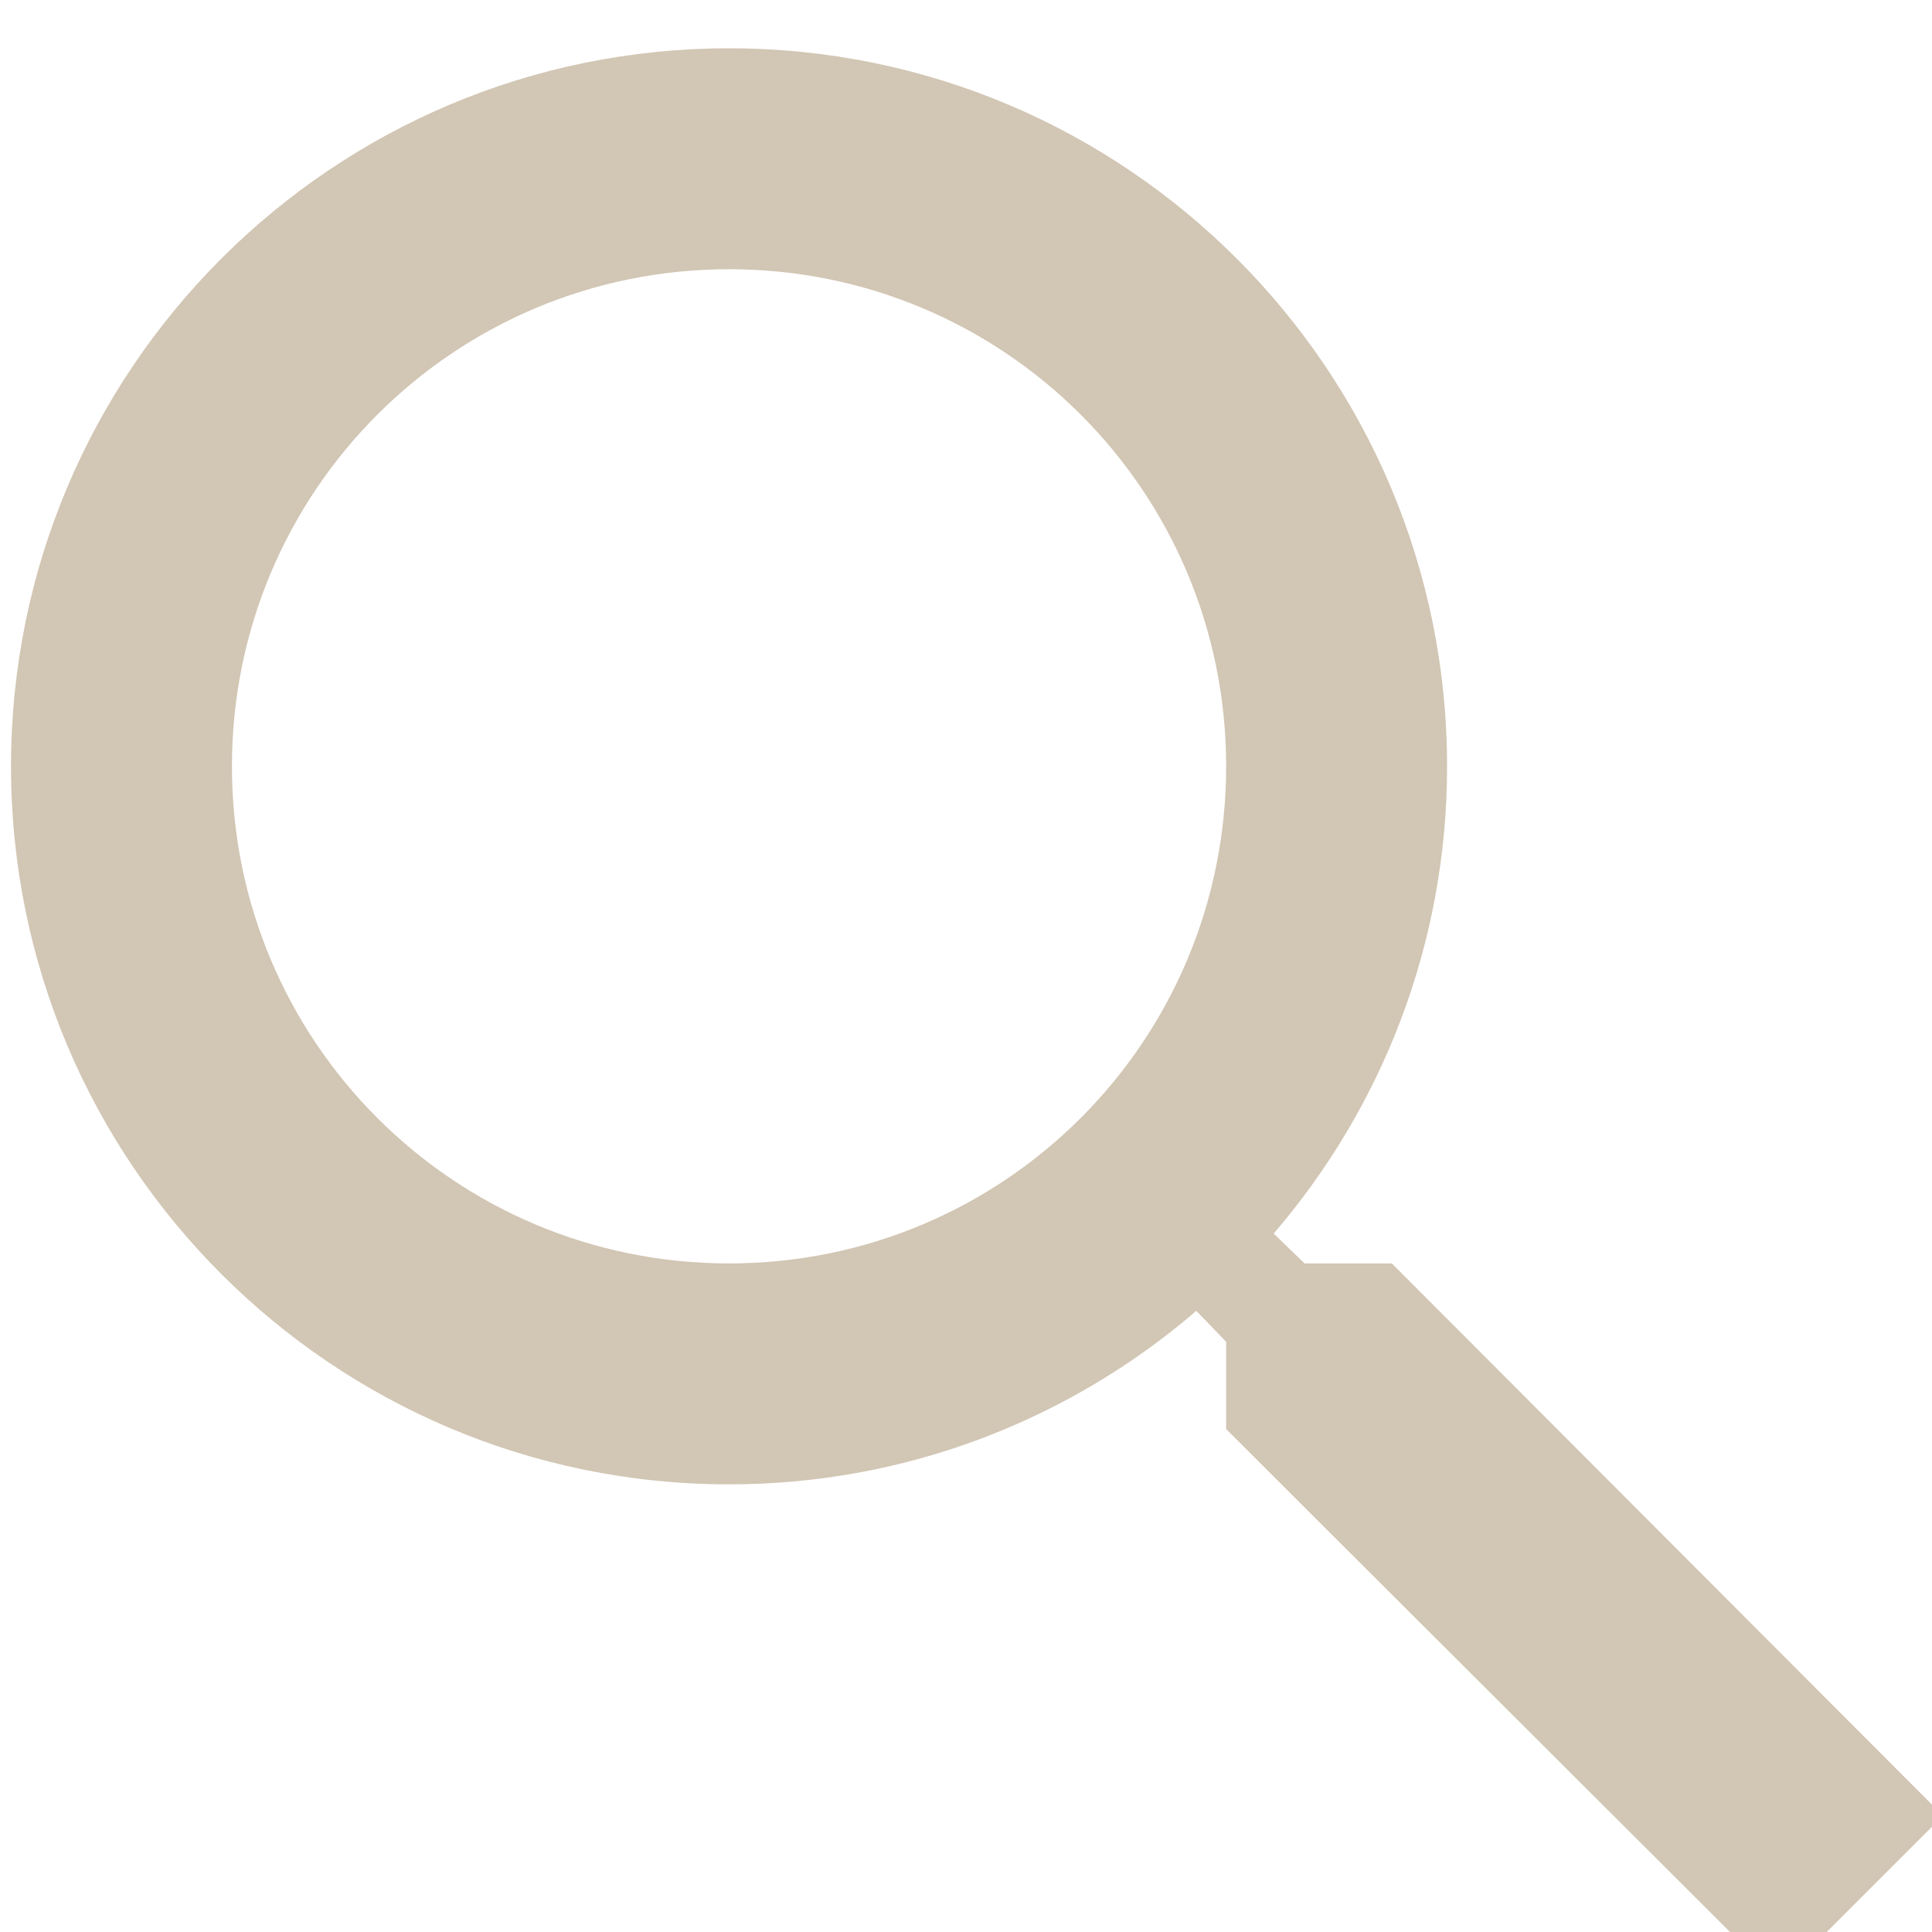 <svg width="20" height="20" viewBox="0 0 20 20" fill="none" xmlns="http://www.w3.org/2000/svg">
<g clip-path="url(#clip0)">
<path d="M14.408 13.079H13.505L13.185 12.77C14.305 11.466 14.98 9.774 14.98 7.933C14.98 3.828 11.652 0.5 7.547 0.5C3.442 0.5 0.114 3.828 0.114 7.933C0.114 12.038 3.442 15.366 7.547 15.366C9.388 15.366 11.081 14.691 12.384 13.57L12.693 13.89V14.794L18.41 20.5L20.114 18.796L14.408 13.079ZM7.547 13.079C4.7 13.079 2.401 10.78 2.401 7.933C2.401 5.085 4.7 2.787 7.547 2.787C10.394 2.787 12.693 5.085 12.693 7.933C12.693 10.78 10.394 13.079 7.547 13.079Z" fill="#D2C6B4"/>
</g>
<defs>
<clipPath id="clip0">
<rect width="20" height="20" fill="white" transform="translate(0.114 0.5)"/>
</clipPath>
</defs>
</svg>
